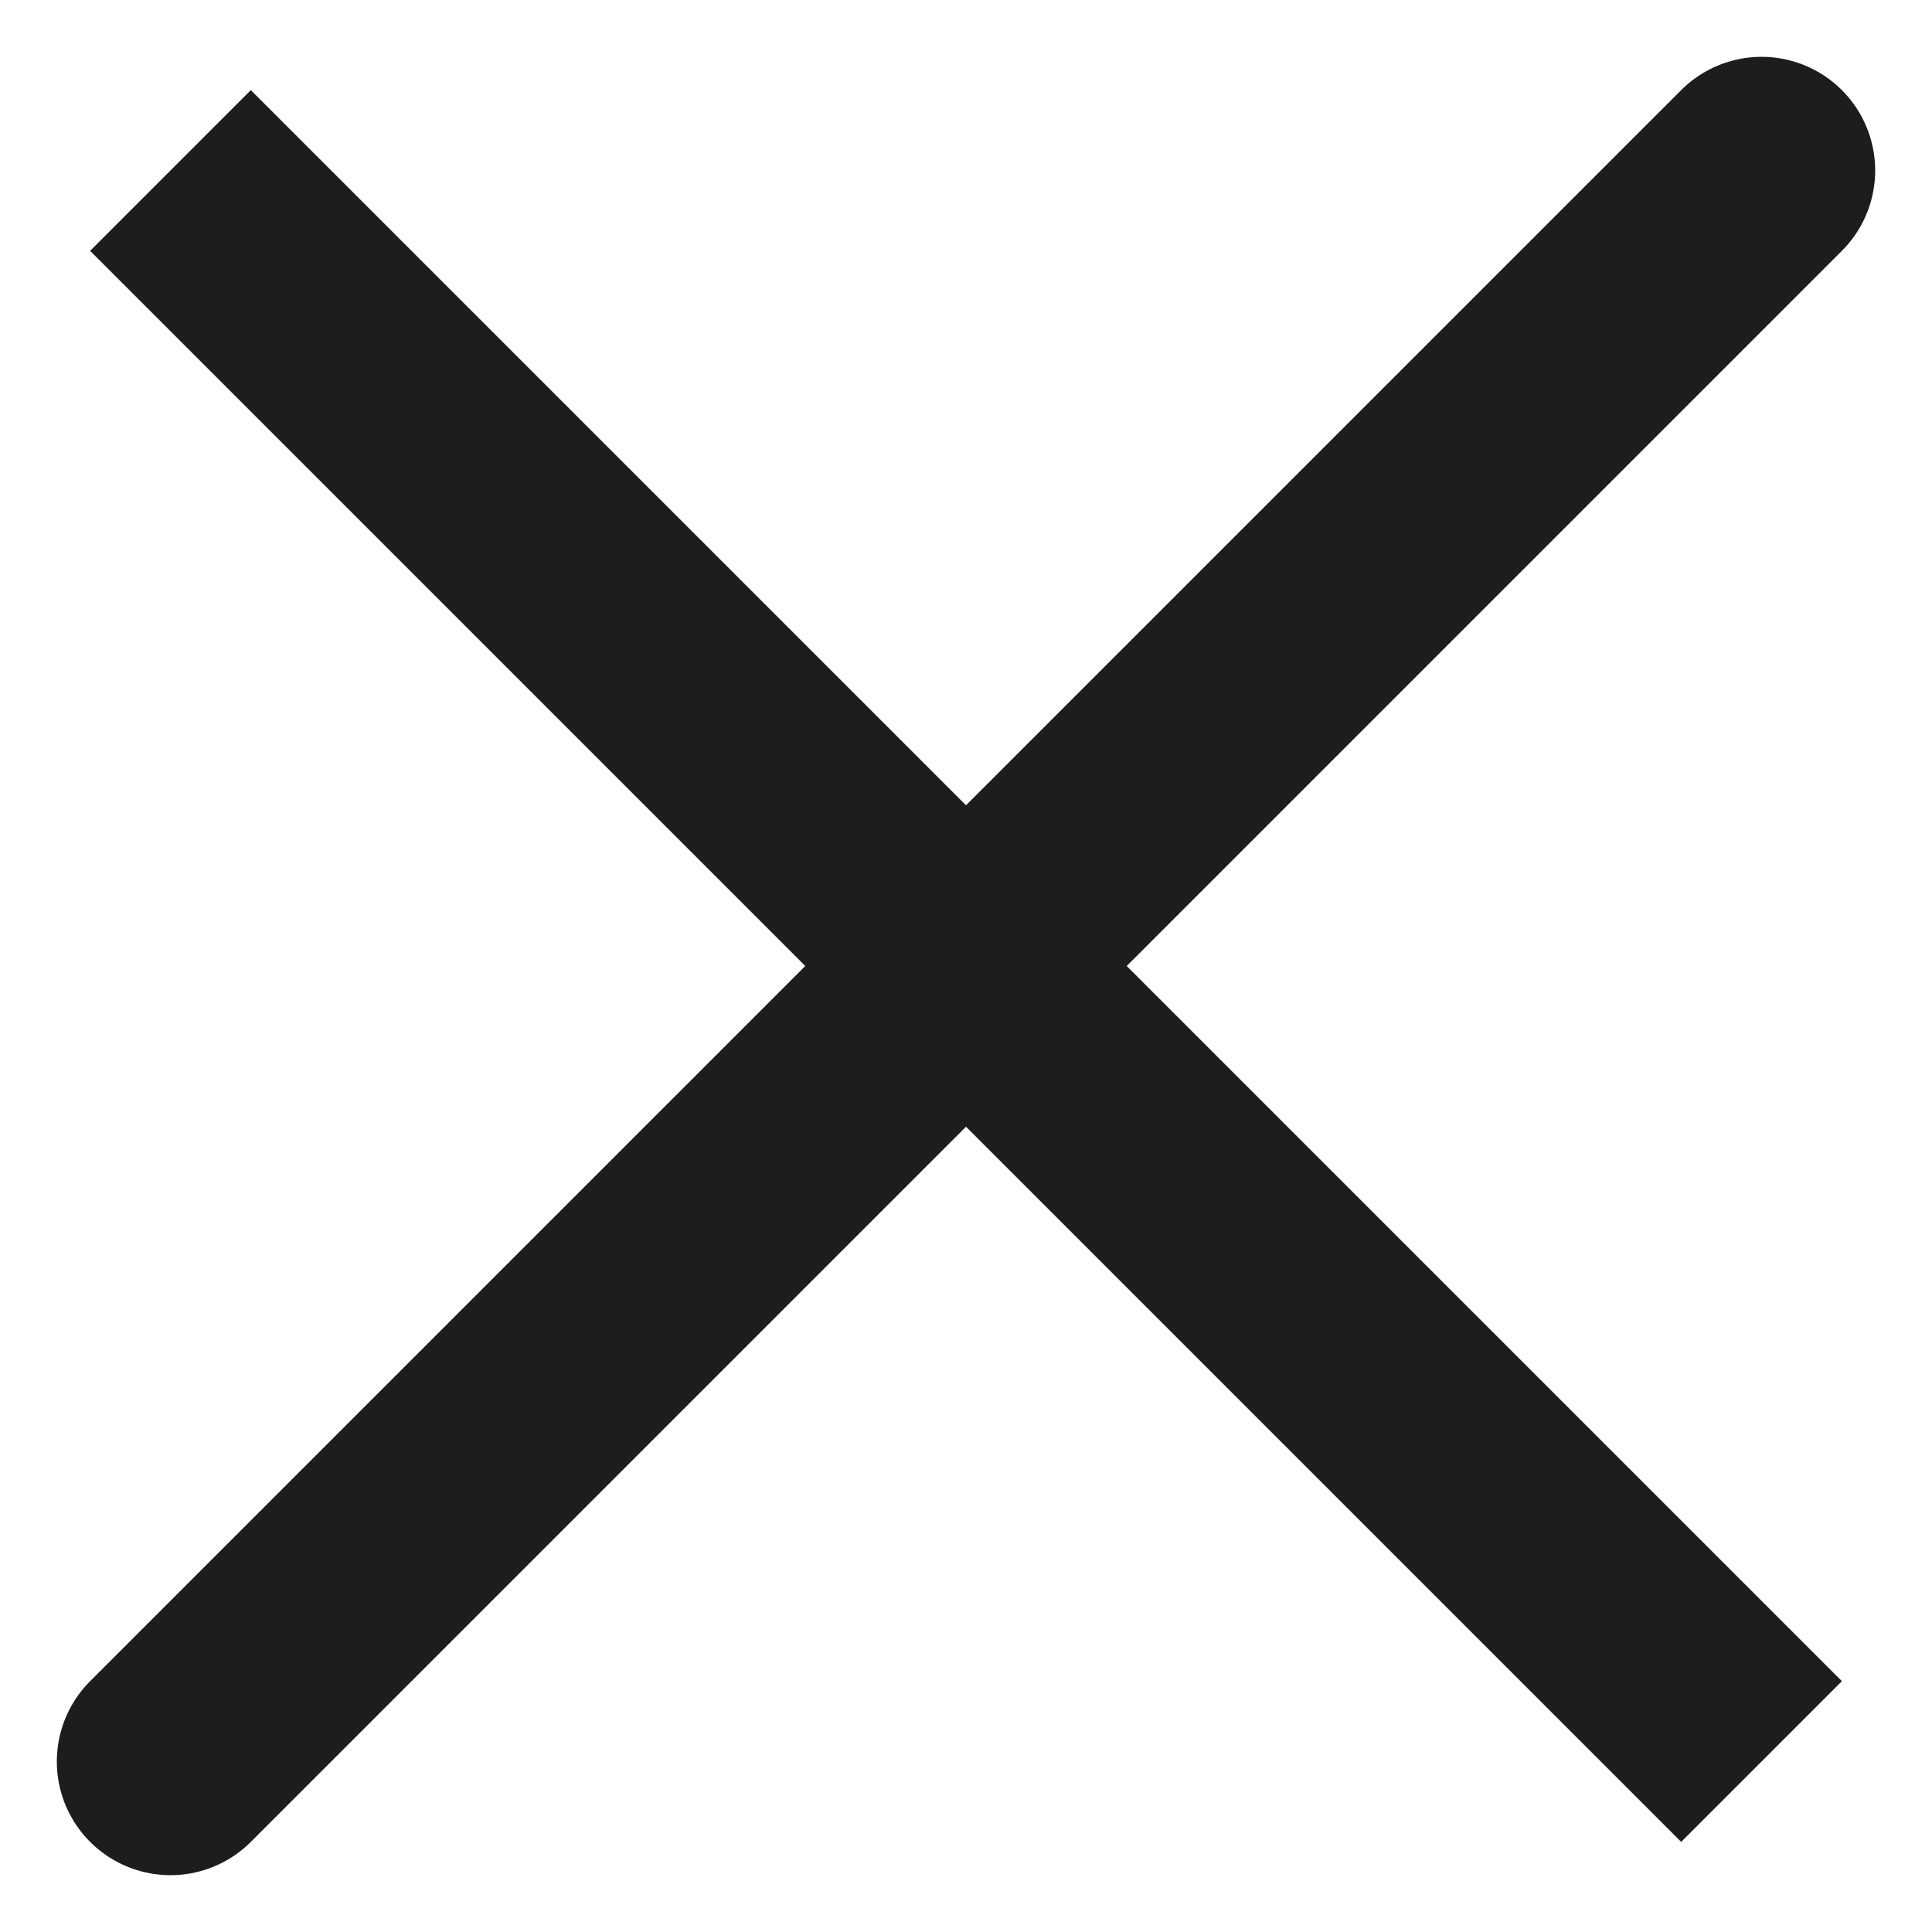 <svg width="17" height="17" viewBox="0 0 17 17" fill="none" xmlns="http://www.w3.org/2000/svg">
<path d="M15.5 1.5L1.5 15.5M15.5 15.5L1.5 1.5L15.5 15.5Z" stroke="#1D1D1D" stroke-width="2" stroke-linecap="round"/>
</svg>
